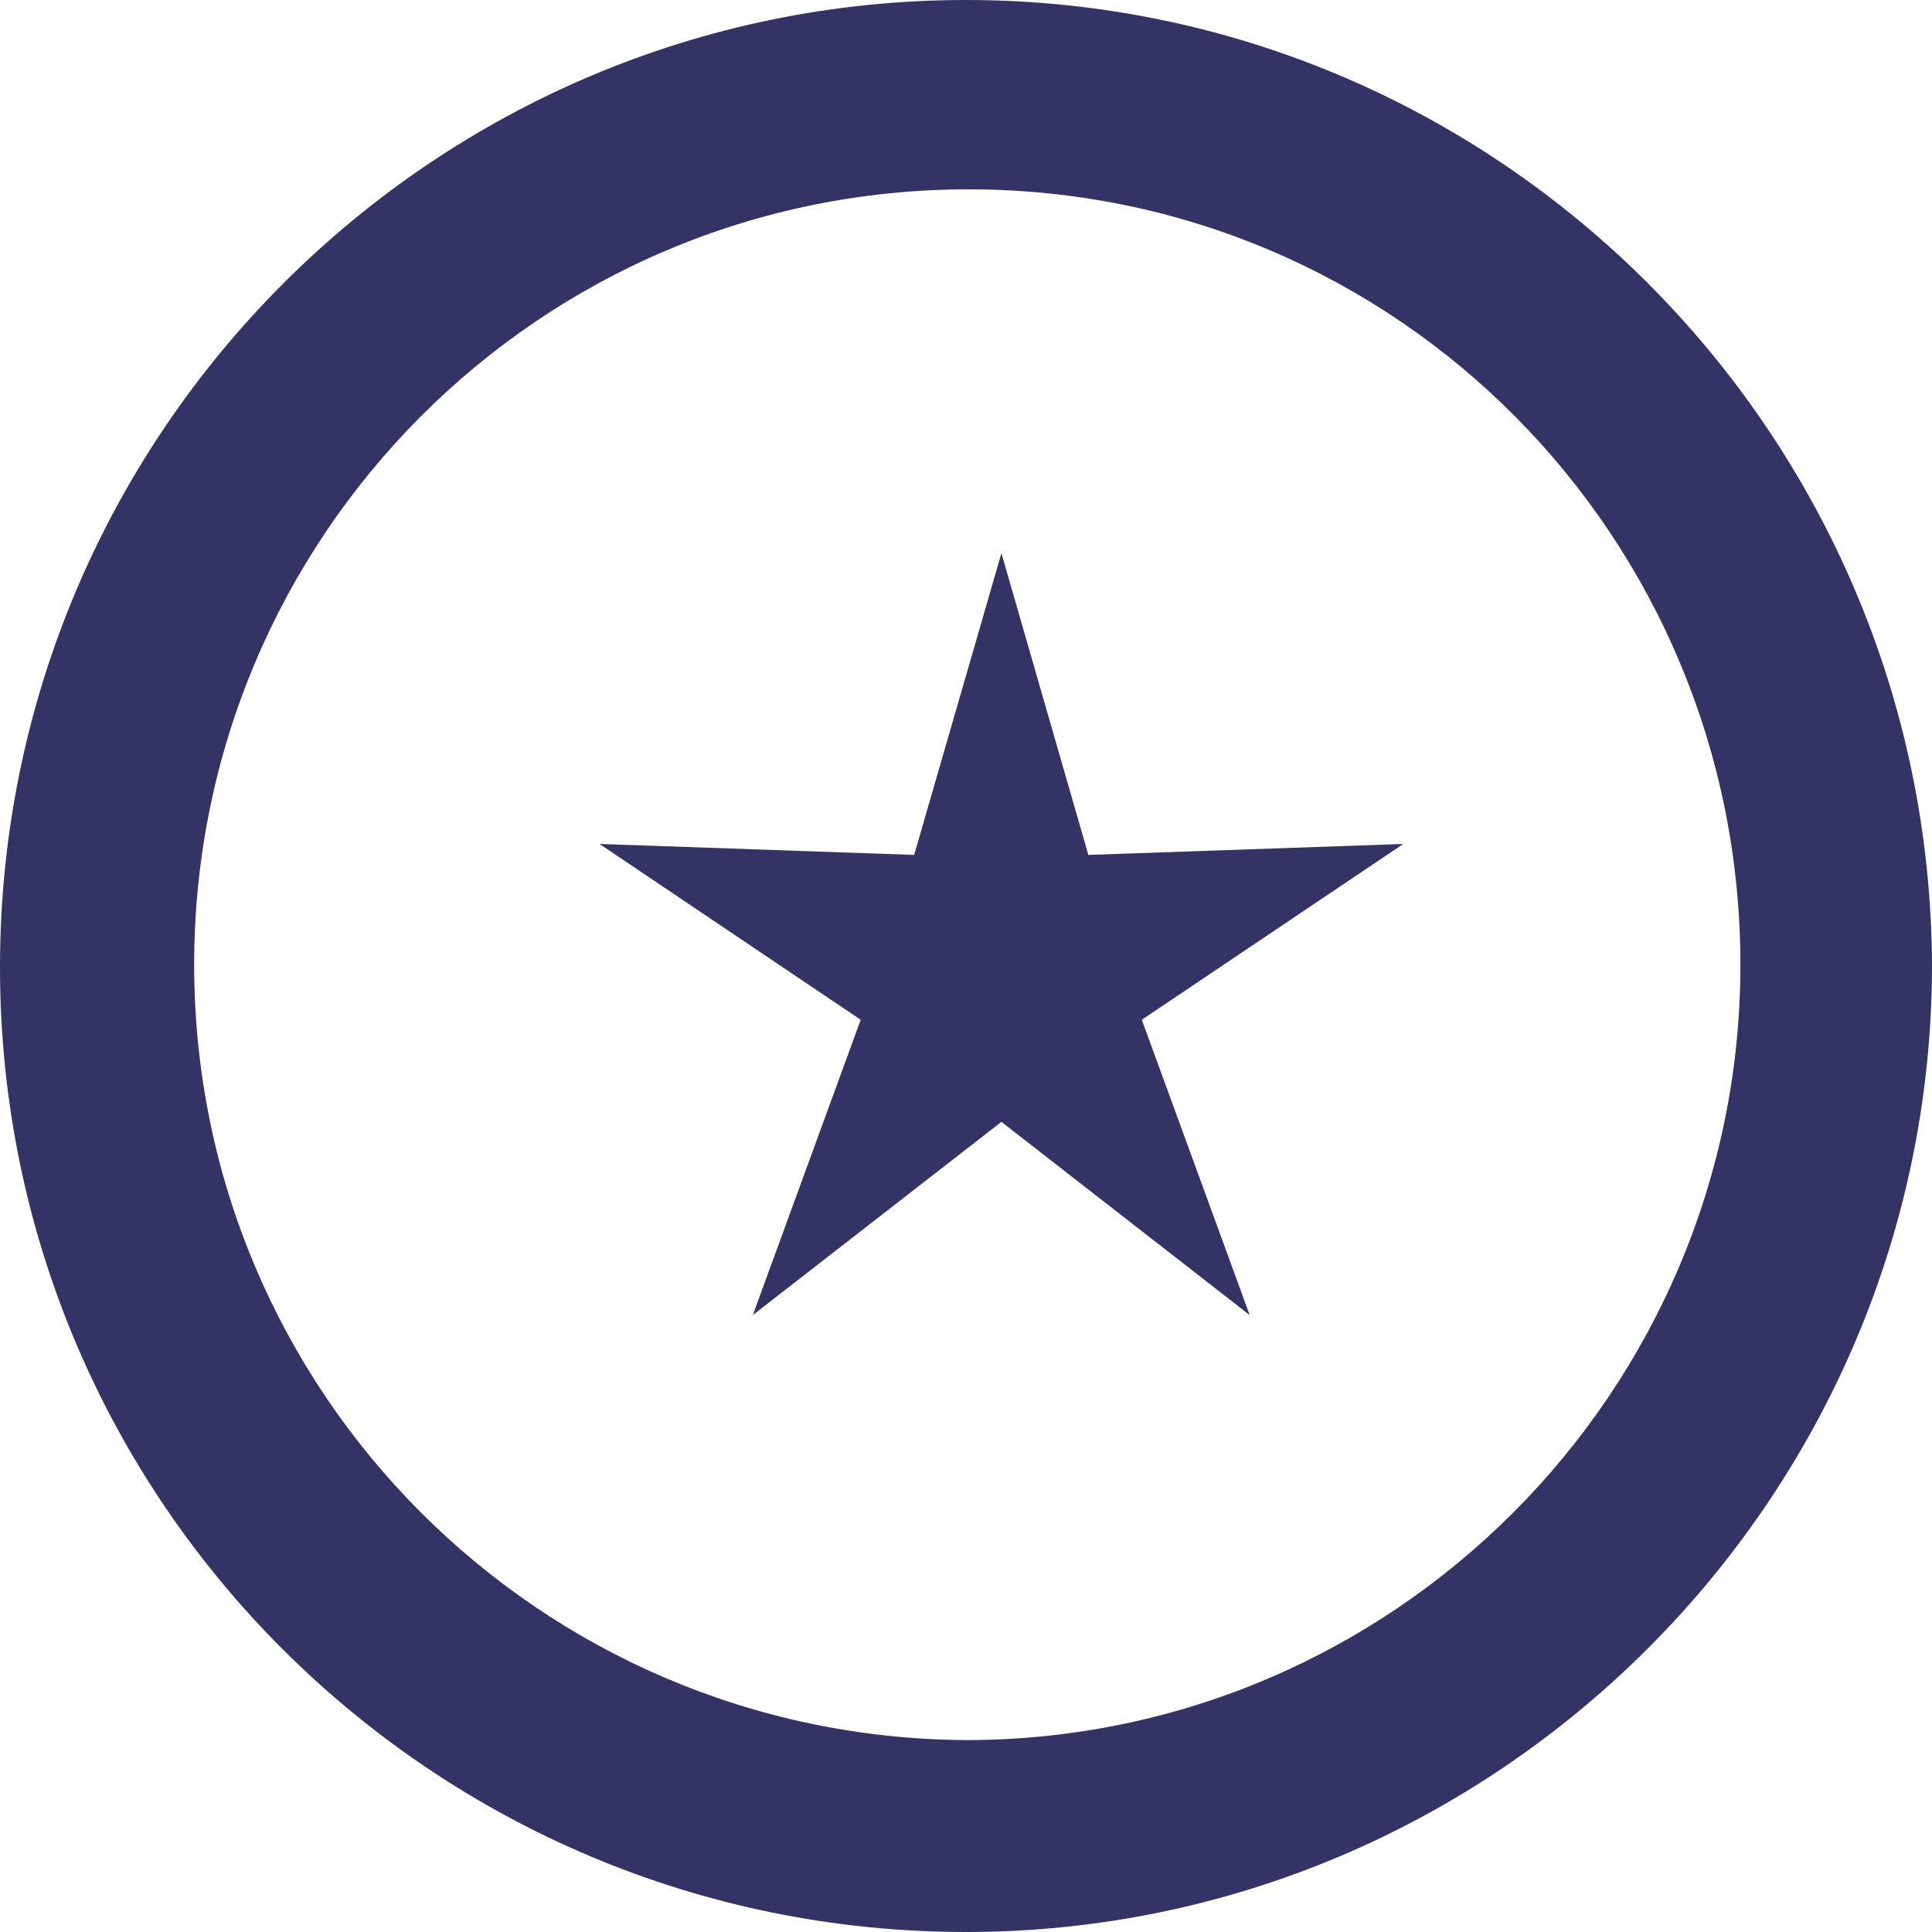 <?xml version="1.0" encoding="utf-8"?>
<!-- Generator: Adobe Illustrator 23.0.3, SVG Export Plug-In . SVG Version: 6.00 Build 0)  -->
<svg version="1.1" id="Layer_1" xmlns="http://www.w3.org/2000/svg" xmlns:xlink="http://www.w3.org/1999/xlink" x="0px" y="0px"
	 viewBox="0 0 60 60" style="enable-background:new 0 0 60 60;" xml:space="preserve">
<style type="text/css">
	.st0{fill:#333366;}
</style>
<g>
	<path class="st0" d="M30,0C13.49,0,0,13.43,0,30.04C0,46.65,13.49,60,30,60s30-13.51,30-30.04C59.92,13.43,46.51,0,30,0z M30,54.04
		C16.75,53.96,6.03,43.23,6.03,29.96S16.75,5.88,30.08,5.88c13.33,0,23.97,10.81,23.97,24.08S43.25,54.04,30,54.04z"/>
</g>
<polygon class="st0" points="31.1,17.18 33.8,26.55 43.58,26.21 35.46,31.67 38.81,40.84 31.1,34.84 23.38,40.84 26.73,31.67 
	18.62,26.21 28.39,26.55 "/>
</svg>
